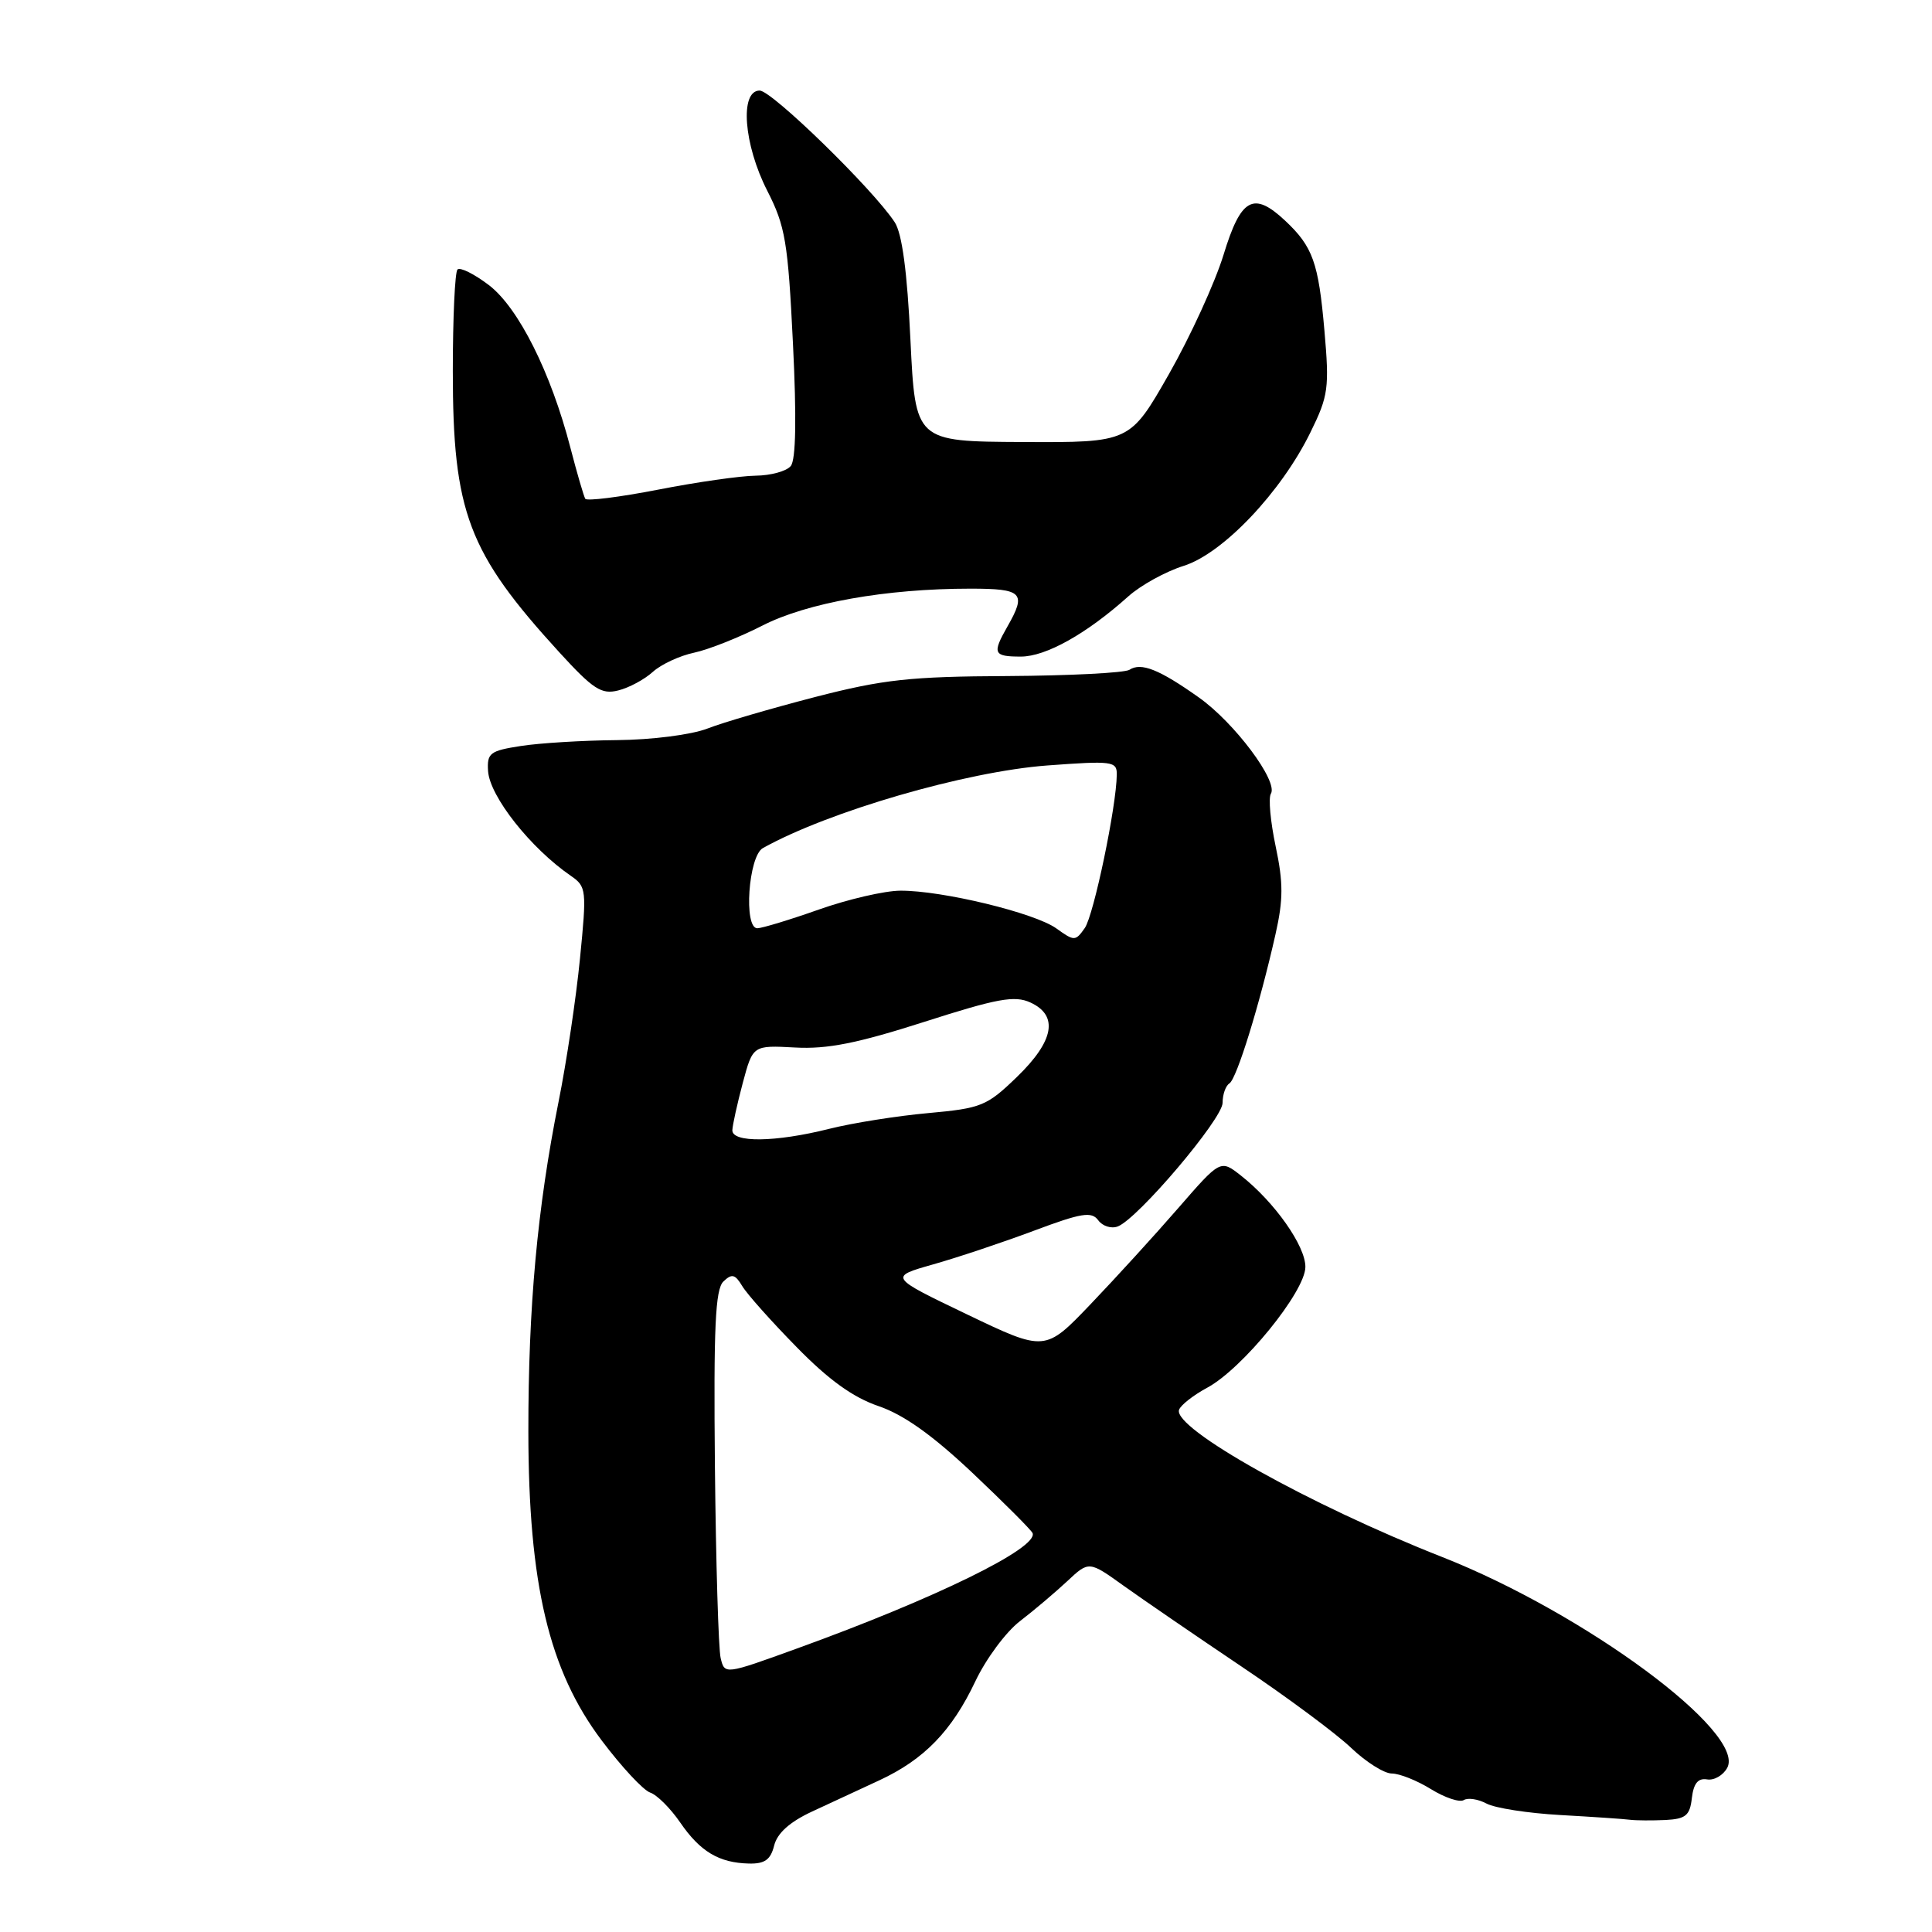 <?xml version="1.0" encoding="UTF-8" standalone="no"?>
<!DOCTYPE svg PUBLIC "-//W3C//DTD SVG 1.1//EN" "http://www.w3.org/Graphics/SVG/1.1/DTD/svg11.dtd" >
<svg xmlns="http://www.w3.org/2000/svg" xmlns:xlink="http://www.w3.org/1999/xlink" version="1.1" viewBox="0 0 256 256">
 <g >
 <path fill="currentColor"
d=" M 102.58 244.54 C 102.99 242.90 104.65 241.41 107.60 240.04 C 110.02 238.92 114.04 237.05 116.52 235.90 C 122.46 233.14 126.12 229.36 129.24 222.78 C 130.64 219.82 133.29 216.24 135.14 214.82 C 136.99 213.40 139.80 211.02 141.40 209.53 C 144.29 206.82 144.29 206.82 148.90 210.13 C 151.43 211.94 158.45 216.75 164.50 220.82 C 170.55 224.88 177.09 229.74 179.04 231.61 C 180.99 233.47 183.41 235.00 184.42 235.00 C 185.44 235.00 187.77 235.93 189.61 237.07 C 191.46 238.21 193.41 238.86 193.96 238.52 C 194.51 238.18 195.86 238.39 196.97 238.98 C 198.08 239.58 202.47 240.26 206.74 240.50 C 211.01 240.74 215.18 241.02 216.00 241.13 C 216.82 241.23 218.93 241.24 220.68 241.16 C 223.37 241.02 223.92 240.57 224.18 238.25 C 224.41 236.31 225.00 235.58 226.20 235.78 C 227.13 235.94 228.33 235.24 228.87 234.24 C 231.37 229.56 209.98 213.75 191.09 206.31 C 173.55 199.41 155.41 189.26 156.23 186.81 C 156.44 186.19 158.12 184.87 159.96 183.88 C 164.62 181.38 172.94 171.16 172.97 167.89 C 173.00 165.11 168.89 159.28 164.43 155.77 C 161.72 153.64 161.72 153.64 156.13 160.07 C 153.06 163.61 147.83 169.34 144.51 172.81 C 138.48 179.12 138.48 179.12 128.13 174.16 C 117.79 169.20 117.79 169.20 123.64 167.54 C 126.87 166.63 132.87 164.62 136.99 163.08 C 143.31 160.71 144.64 160.50 145.52 161.69 C 146.09 162.47 147.25 162.84 148.11 162.51 C 150.78 161.49 162.00 148.25 162.00 146.13 C 162.00 145.02 162.41 143.87 162.90 143.56 C 163.87 142.96 166.92 133.09 169.01 123.80 C 170.05 119.19 170.05 116.96 169.03 112.14 C 168.34 108.87 168.05 105.73 168.40 105.17 C 169.40 103.54 163.57 95.74 158.83 92.40 C 153.61 88.70 151.20 87.74 149.66 88.75 C 149.02 89.16 141.75 89.53 133.50 89.58 C 120.60 89.64 117.03 90.03 108.00 92.36 C 102.22 93.86 95.80 95.73 93.73 96.54 C 91.60 97.36 86.38 98.03 81.73 98.07 C 77.20 98.11 71.47 98.46 69.00 98.85 C 64.92 99.48 64.52 99.79 64.67 102.17 C 64.90 105.54 70.31 112.39 75.65 116.06 C 77.71 117.48 77.75 117.92 76.85 127.02 C 76.34 132.23 75.06 140.78 74.01 146.00 C 71.19 160.11 70.00 173.17 70.01 189.71 C 70.03 209.91 72.74 221.34 79.72 230.61 C 82.35 234.11 85.24 237.21 86.14 237.52 C 87.05 237.82 88.84 239.61 90.13 241.49 C 92.78 245.35 95.26 246.83 99.23 246.93 C 101.33 246.98 102.11 246.43 102.58 244.54 Z  M 86.50 89.03 C 87.60 88.03 90.07 86.88 91.99 86.48 C 93.90 86.07 97.95 84.46 100.99 82.91 C 106.91 79.87 117.41 78.00 128.57 78.00 C 135.50 78.00 136.04 78.55 133.50 83.00 C 131.45 86.59 131.62 87.00 135.27 87.00 C 138.59 87.00 143.98 83.98 149.50 79.03 C 151.15 77.55 154.45 75.73 156.84 74.98 C 162.04 73.35 169.77 65.21 173.65 57.27 C 176.02 52.45 176.16 51.41 175.49 43.77 C 174.71 34.79 173.95 32.68 170.30 29.25 C 166.09 25.31 164.43 26.22 162.13 33.75 C 160.99 37.46 157.73 44.58 154.89 49.57 C 149.72 58.64 149.72 58.64 135.50 58.57 C 121.29 58.50 121.29 58.50 120.64 45.07 C 120.21 35.99 119.53 30.93 118.55 29.44 C 115.69 25.08 102.28 12.00 100.66 12.00 C 97.99 12.00 98.54 19.16 101.67 25.28 C 104.06 29.97 104.41 32.03 105.07 45.50 C 105.56 55.38 105.46 60.93 104.78 61.75 C 104.22 62.44 102.12 63.01 100.13 63.03 C 98.13 63.05 92.32 63.88 87.21 64.88 C 82.11 65.87 77.76 66.42 77.55 66.09 C 77.35 65.75 76.46 62.71 75.58 59.32 C 73.00 49.35 68.69 40.76 64.77 37.77 C 62.83 36.30 60.97 35.37 60.62 35.71 C 60.28 36.05 60.00 42.11 60.00 49.16 C 60.00 67.86 62.02 73.20 74.10 86.42 C 78.59 91.33 79.69 92.05 81.91 91.49 C 83.34 91.14 85.40 90.03 86.50 89.03 Z  M 95.49 219.70 C 95.20 218.49 94.86 207.06 94.73 194.31 C 94.55 175.89 94.78 170.85 95.85 169.81 C 96.97 168.73 97.40 168.83 98.35 170.41 C 98.98 171.47 102.23 175.11 105.56 178.50 C 109.81 182.85 113.04 185.17 116.42 186.32 C 119.74 187.45 123.56 190.17 128.86 195.17 C 133.06 199.14 136.64 202.73 136.82 203.14 C 137.64 205.09 123.95 211.80 105.59 218.44 C 96.02 221.91 96.02 221.91 95.49 219.70 Z  M 97.04 149.75 C 97.07 149.06 97.69 146.25 98.42 143.50 C 99.76 138.50 99.76 138.50 105.34 138.80 C 109.62 139.04 113.61 138.24 122.48 135.40 C 132.14 132.30 134.44 131.88 136.52 132.83 C 140.29 134.55 139.69 137.92 134.75 142.70 C 130.76 146.56 130.04 146.85 123.00 147.49 C 118.88 147.86 112.96 148.80 109.86 149.58 C 102.78 151.36 96.98 151.44 97.04 149.75 Z  M 139.97 123.02 C 137.10 120.96 124.84 117.99 119.30 118.02 C 117.21 118.03 112.35 119.16 108.50 120.52 C 104.65 121.88 100.98 122.99 100.35 123.00 C 98.51 123.00 99.17 113.45 101.08 112.38 C 109.78 107.52 127.96 102.24 138.75 101.43 C 147.38 100.79 148.00 100.87 147.98 102.62 C 147.94 106.85 144.93 121.26 143.74 122.97 C 142.50 124.73 142.35 124.73 139.97 123.02 Z "/>
</g>
</svg>